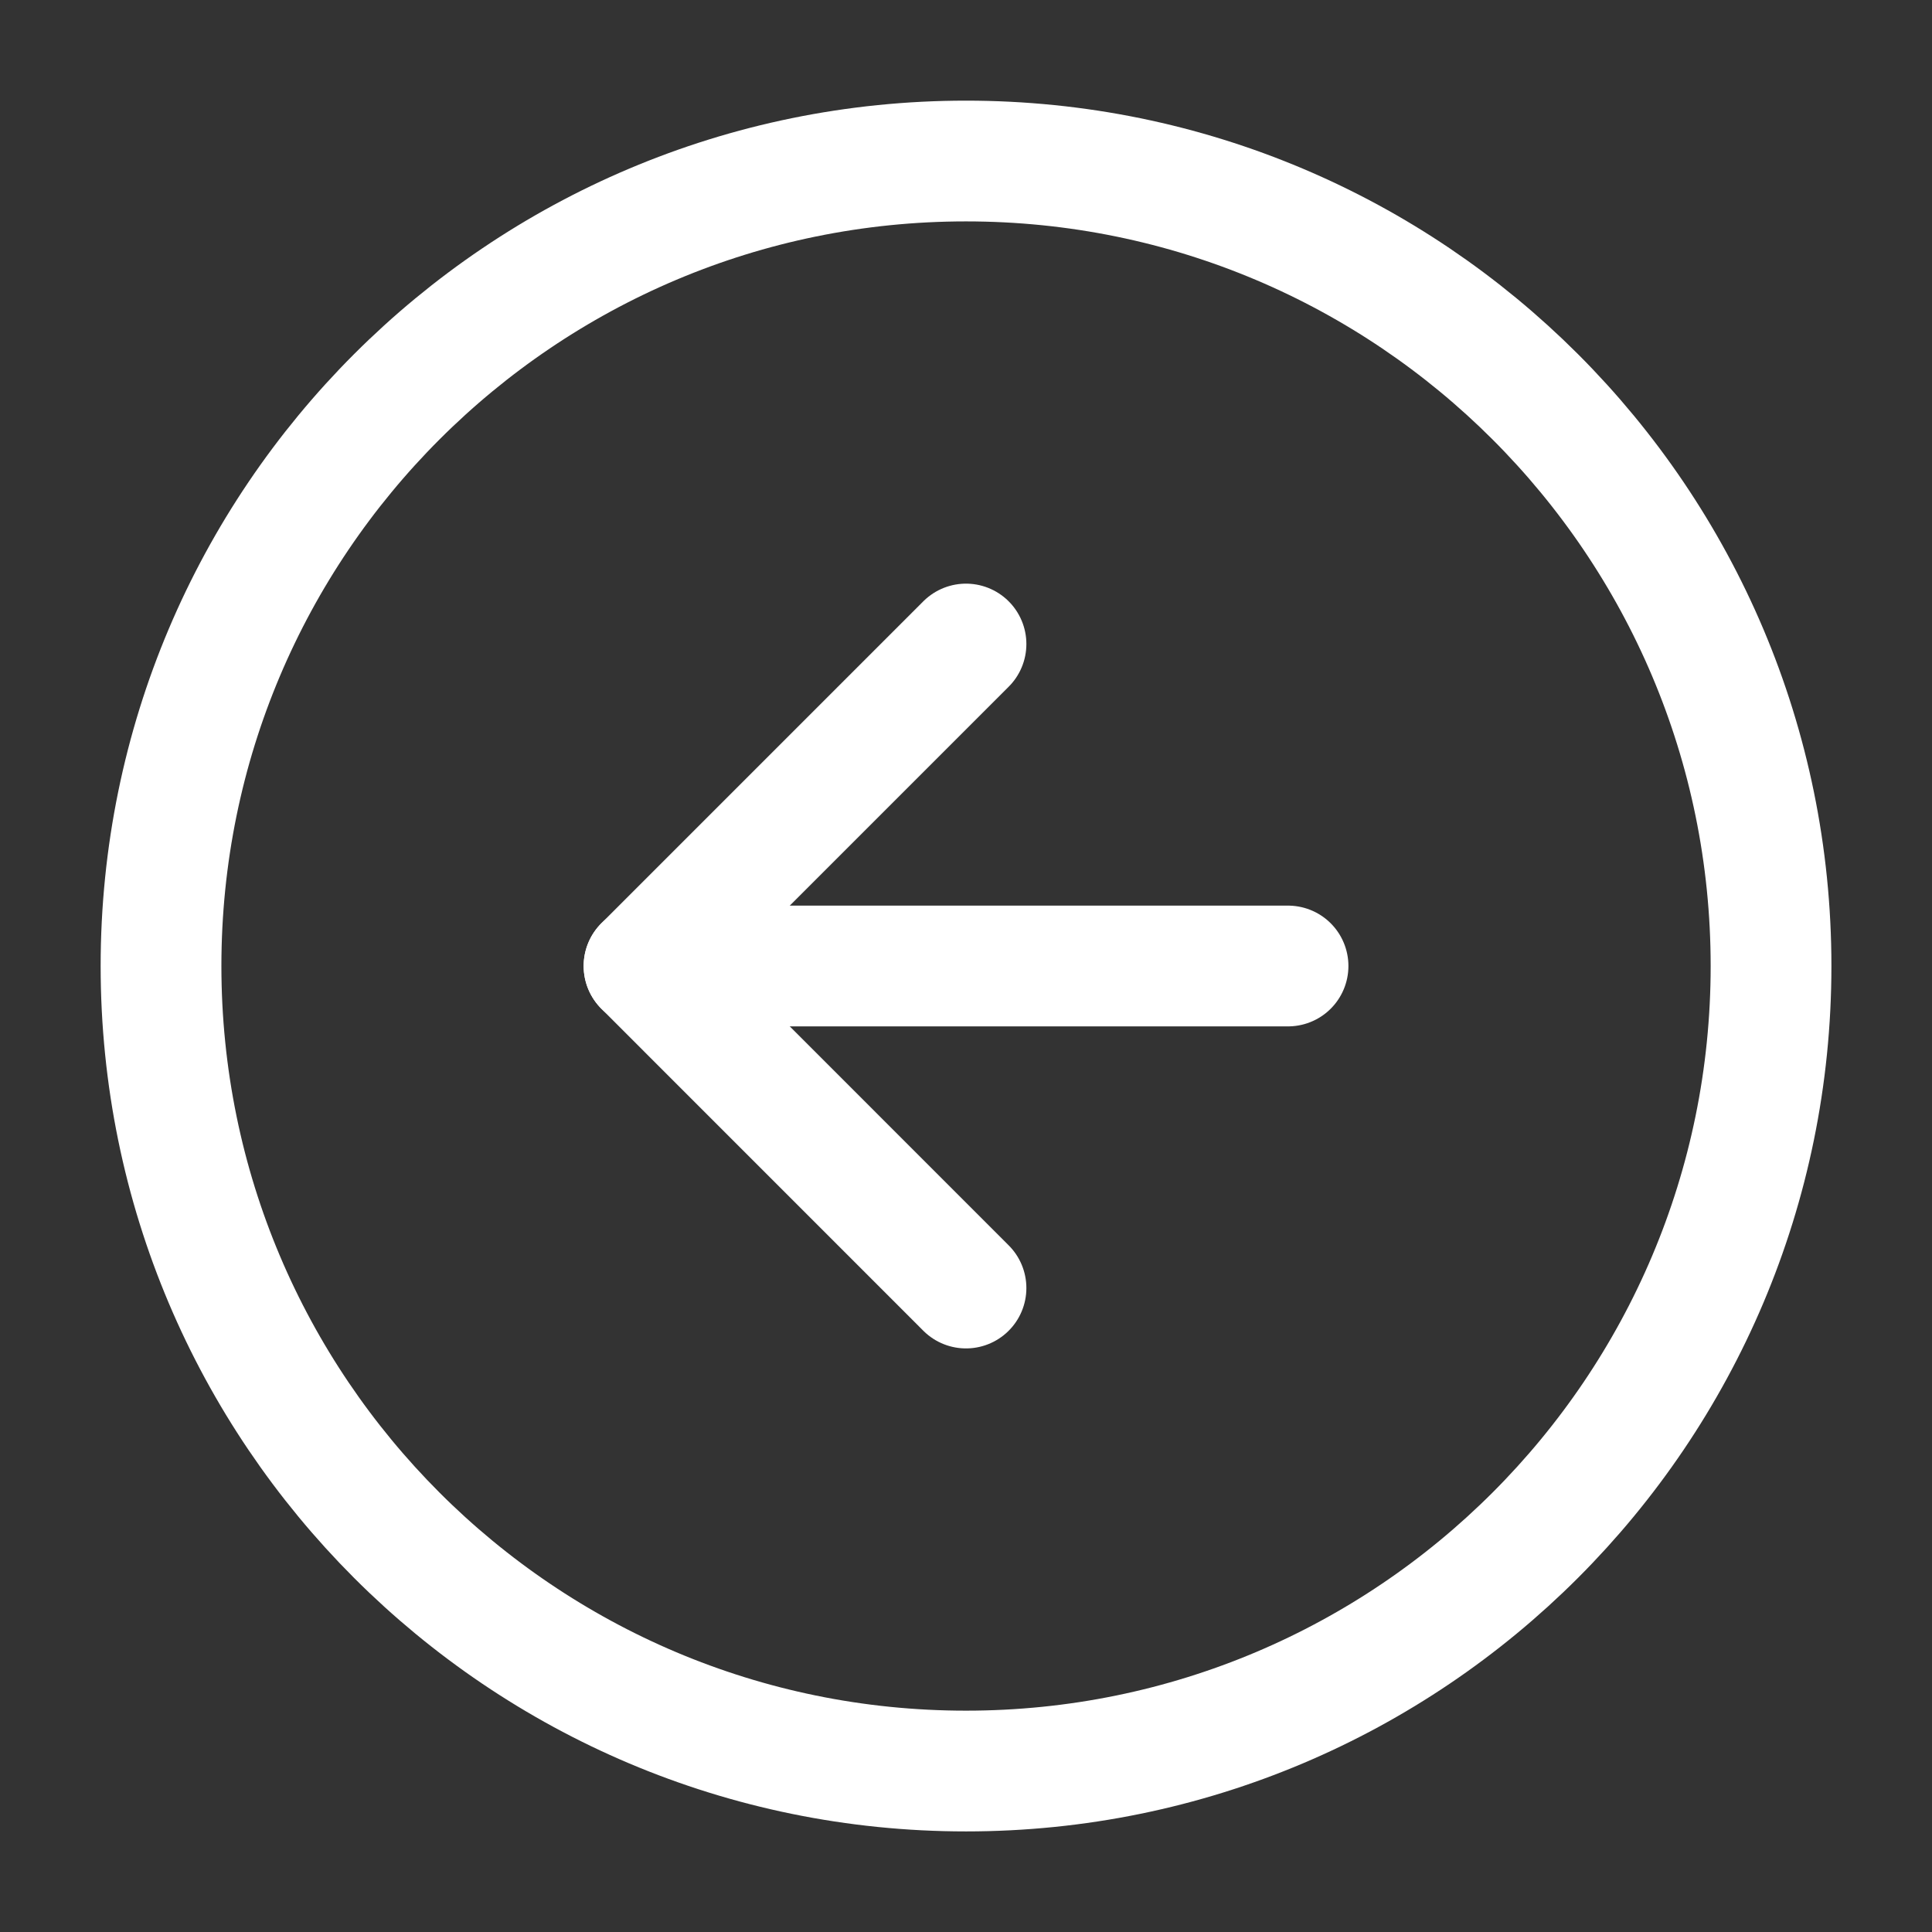 <svg width="32" height="32" viewBox="0 0 32 32" fill="none" xmlns="http://www.w3.org/2000/svg">
<rect x="0" y="0" width="32" height="32" fill="#333333" stroke="none"/>
<g id="arrow-right-circle">
<path id="Vector" d="M16 2.667C8.636 2.667 2.667 8.636 2.667 16C2.667 23.364 8.636 29.334 16 29.334C23.364 29.334 29.334 23.364 29.334 16C29.334 8.636 23.364 2.667 16 2.667Z" stroke="white" stroke-width="2" stroke-linecap="round" stroke-linejoin="round"/>
<path id="Vector_2" d="M16 10.667L10.667 16L16 21.334" stroke="white" stroke-width="2" stroke-linecap="round" stroke-linejoin="round"/>
<path id="Vector_3" d="M21.334 16L10.667 16" stroke="white" stroke-width="2" stroke-linecap="round" stroke-linejoin="round"/>
</g>
</svg>
